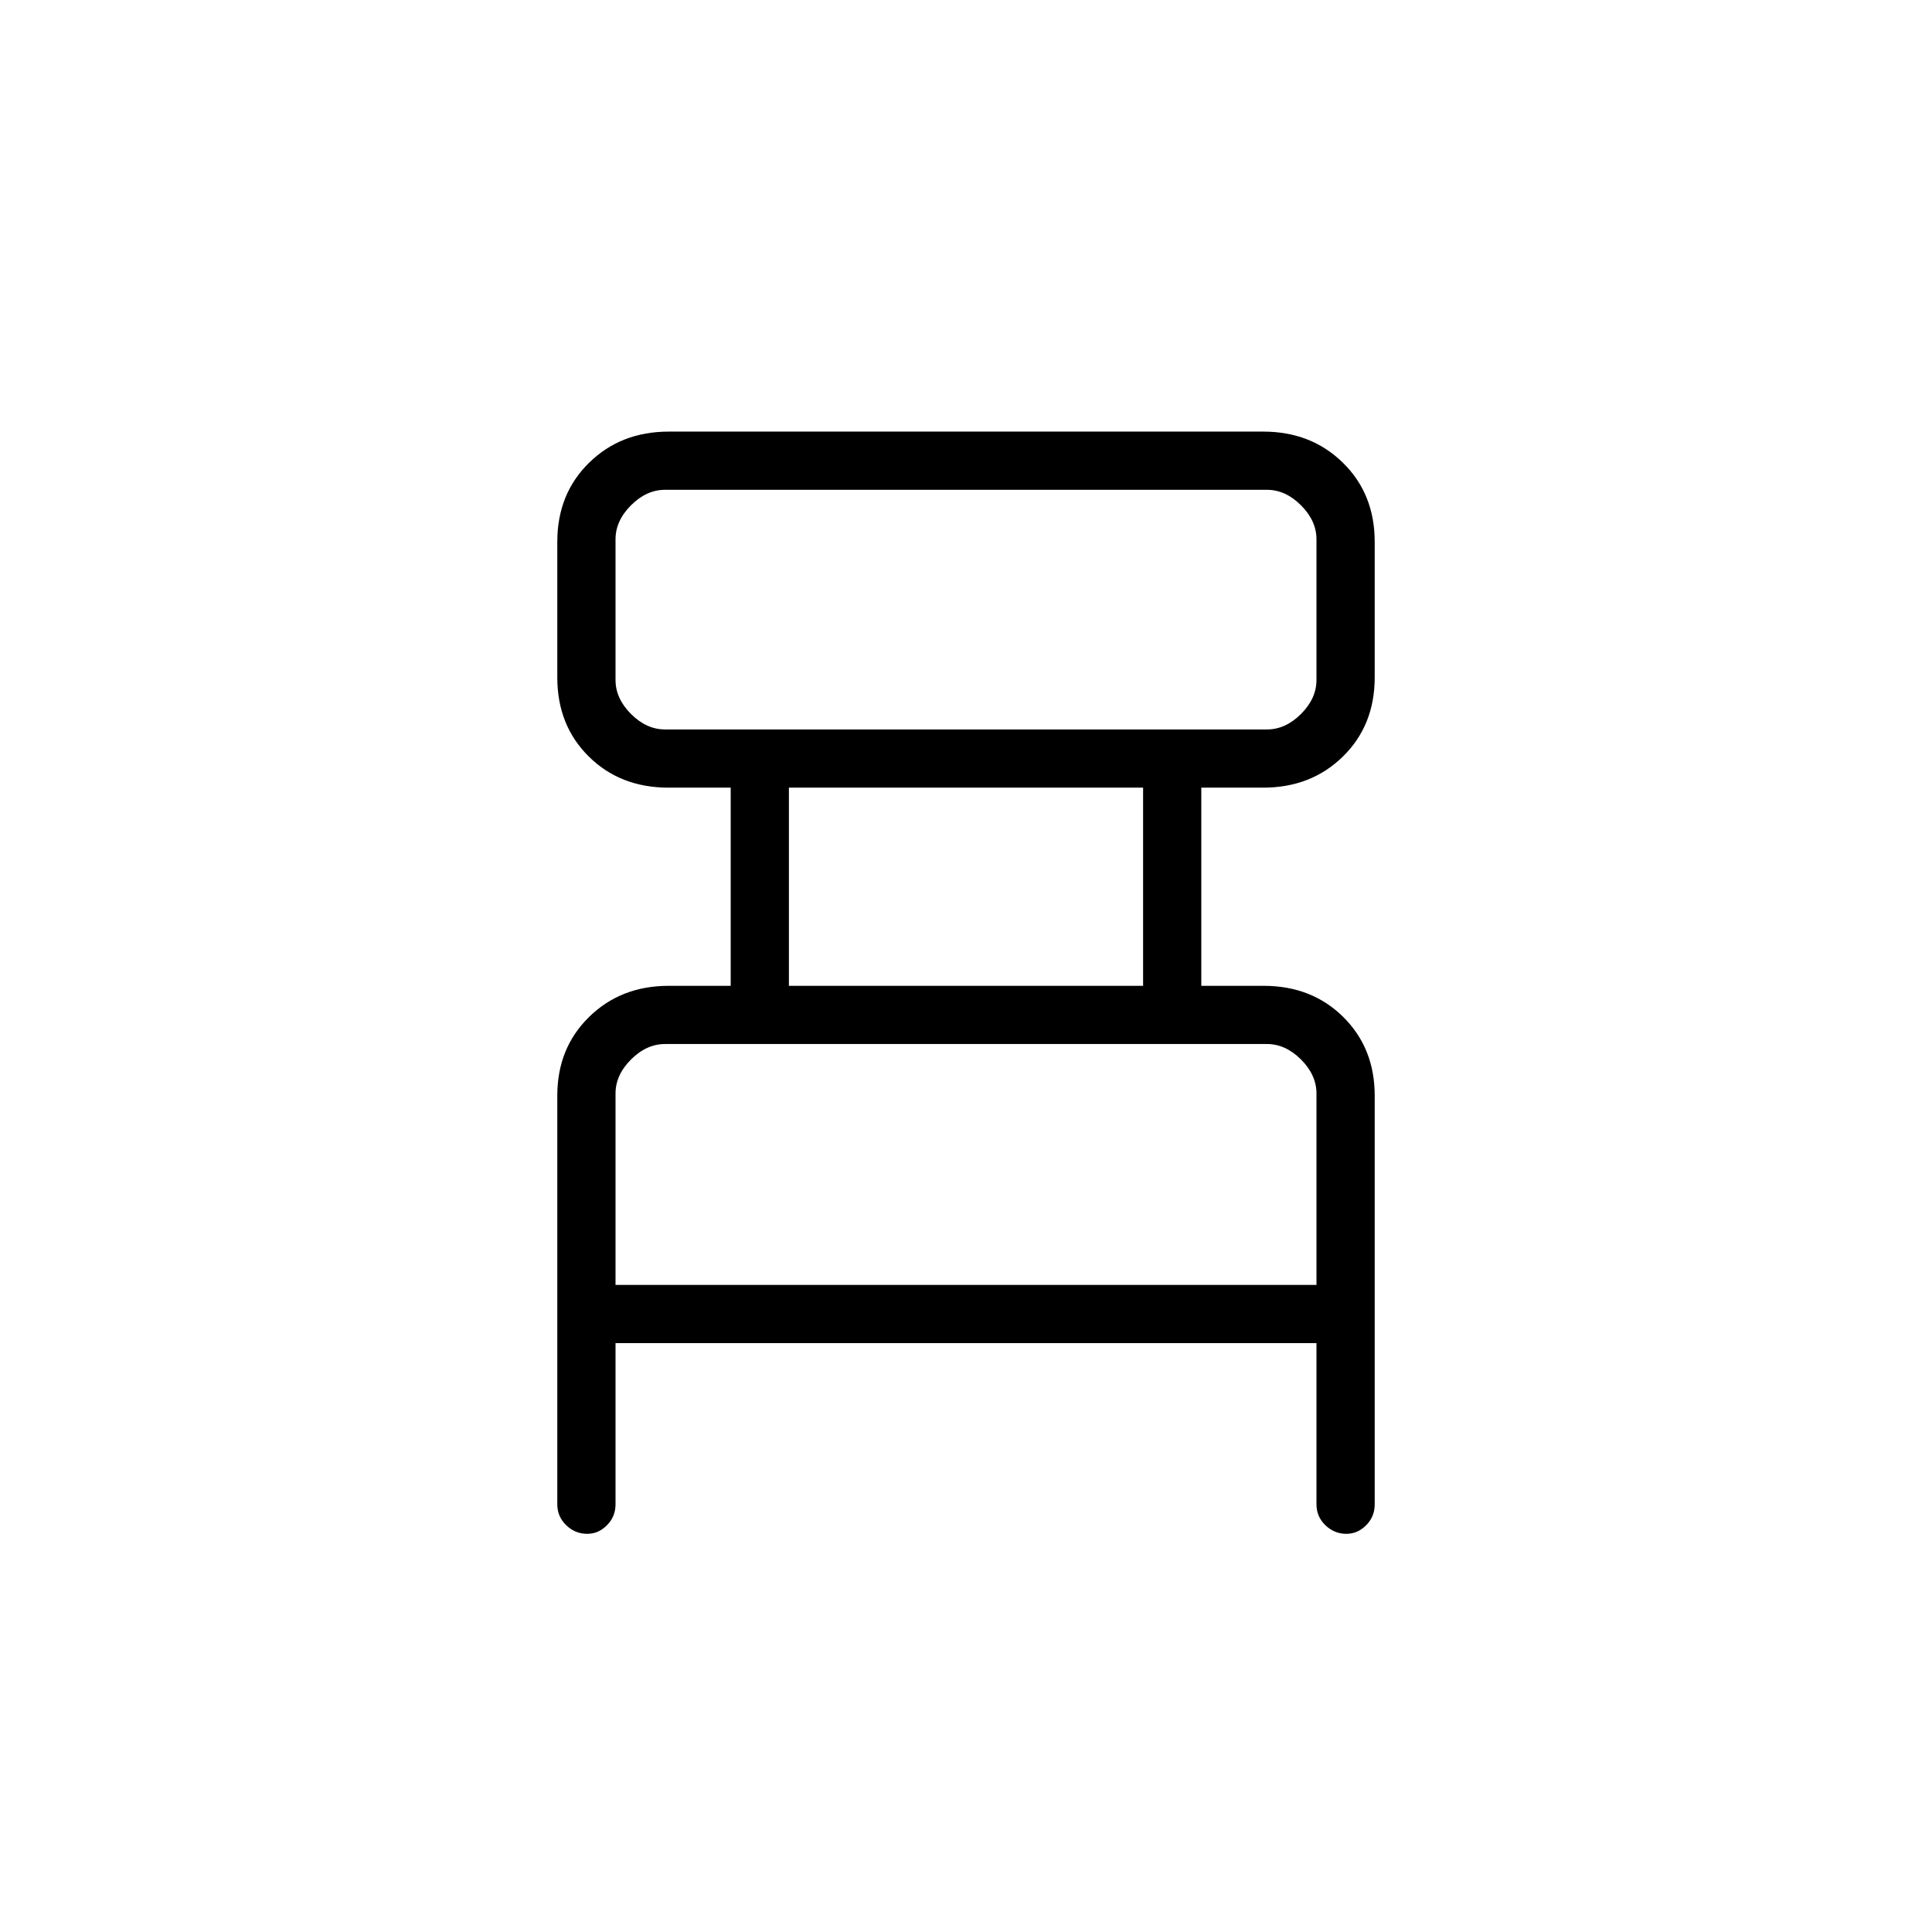<svg xmlns="http://www.w3.org/2000/svg" height="20" viewBox="0 -960 960 960" width="20"><path d="M276.92-212.5v-203.11q0-23.59 15.79-39.07 15.78-15.47 39.59-15.47h30.78v-98.47h-30.94q-23.95 0-39.58-15.47-15.64-15.48-15.64-39.29v-67.39q0-23.81 15.79-39.29 15.78-15.48 39.6-15.48h295.38q23.82 0 39.6 15.48 15.79 15.48 15.79 39.29v67.39q0 23.81-15.79 39.29-15.78 15.47-39.59 15.47h-30.78v98.47h30.94q23.95 0 39.58 15.47 15.64 15.48 15.64 39.07v203.11q0 6.11-4.24 10.38-4.25 4.27-9.82 4.27-6.02 0-10.44-4.27-4.43-4.27-4.43-10.38v-80.12h-348.3v80.12q0 6.11-4.25 10.38-4.24 4.27-9.81 4.27-6.02 0-10.44-4.27-4.43-4.27-4.43-10.38Zm53.54-385.04h299.08q9.23 0 16.92-7.69 7.69-7.69 7.69-16.92V-692q0-9.23-7.69-16.92-7.69-7.7-16.92-7.7H330.46q-9.23 0-16.92 7.7-7.69 7.69-7.69 16.92v69.85q0 9.23 7.69 16.92 7.69 7.69 16.92 7.69ZM392-470.15h176v-98.47H392v98.47Zm-86.15 148.61h348.3v-95.08q0-9.23-7.69-16.92-7.69-7.69-16.92-7.69H330.46q-9.23 0-16.92 7.69-7.69 7.69-7.69 16.92v95.08Zm0-276v-119.08 119.08Zm0 276v-119.69 119.69Z"/></svg>